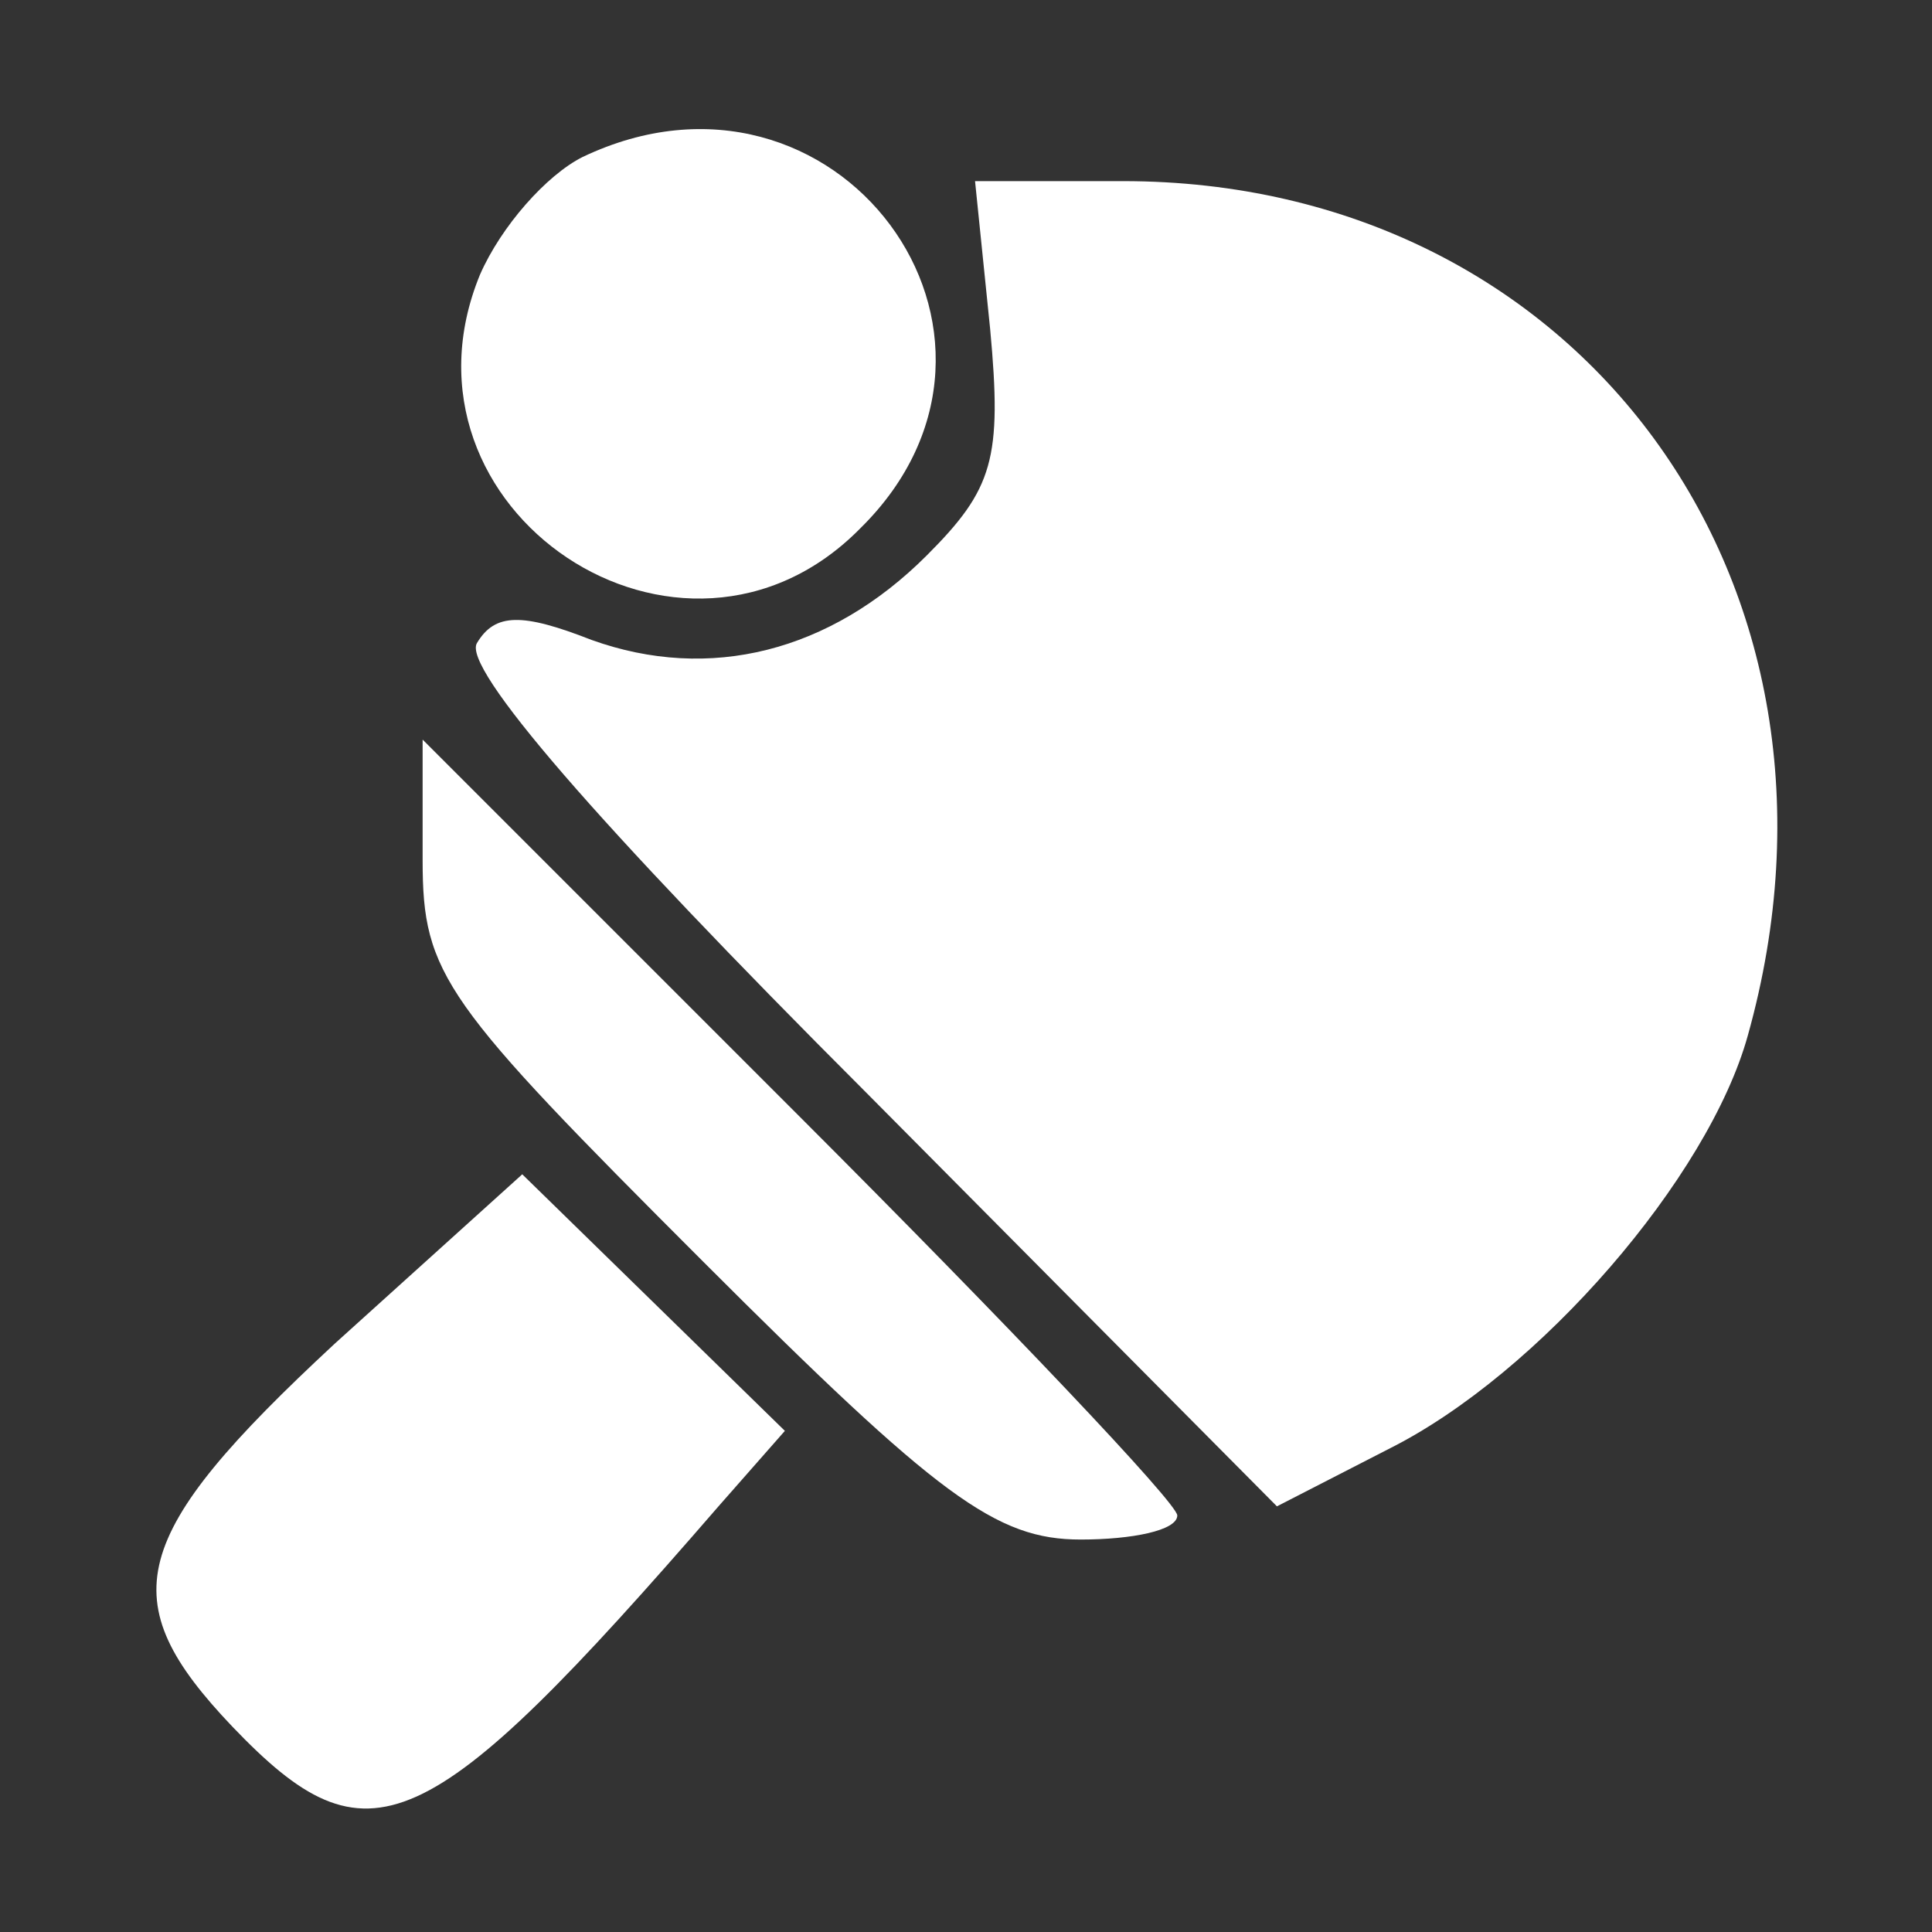<svg width="44" height="44" viewBox="0 0 44 44" fill="none" xmlns="http://www.w3.org/2000/svg">
<rect x="0" y="0" width="44" height="44" fill="#333333" stroke="none"/>
<path d="M13.269 3.575C12.444 3.988 11.412 5.156 10.931 6.256C8.731 11.619 15.537 16.156 19.594 12.031C24.062 7.631 19.044 0.825 13.269 3.575Z" fill="white"/>
<path d="M22.55 7.494C22.825 10.45 22.619 11.137 21.106 12.65C18.906 14.85 16.156 15.537 13.475 14.575C11.894 13.956 11.275 13.956 10.863 14.644C10.519 15.194 13.544 18.7 19.731 24.887L29.081 34.306L31.625 33C35.062 31.281 38.913 26.812 39.806 23.581C42.694 13.269 35.956 4.125 25.575 4.125H22.206L22.55 7.494Z" fill="white"/>
<path d="M9.625 19.594C9.625 22.206 10.106 22.825 16.019 28.738C21.381 34.1 22.688 35.062 24.613 35.062C25.781 35.062 26.812 34.856 26.812 34.513C26.812 34.237 22.962 30.181 18.219 25.438L9.625 16.844V19.594Z" fill="white"/>
<path d="M7.631 30.594C2.888 34.994 2.544 36.438 5.294 39.325C8.387 42.556 9.694 42.006 16.363 34.306L17.875 32.587L14.85 29.631L11.894 26.744L7.631 30.594Z" fill="white"/>
</svg>
